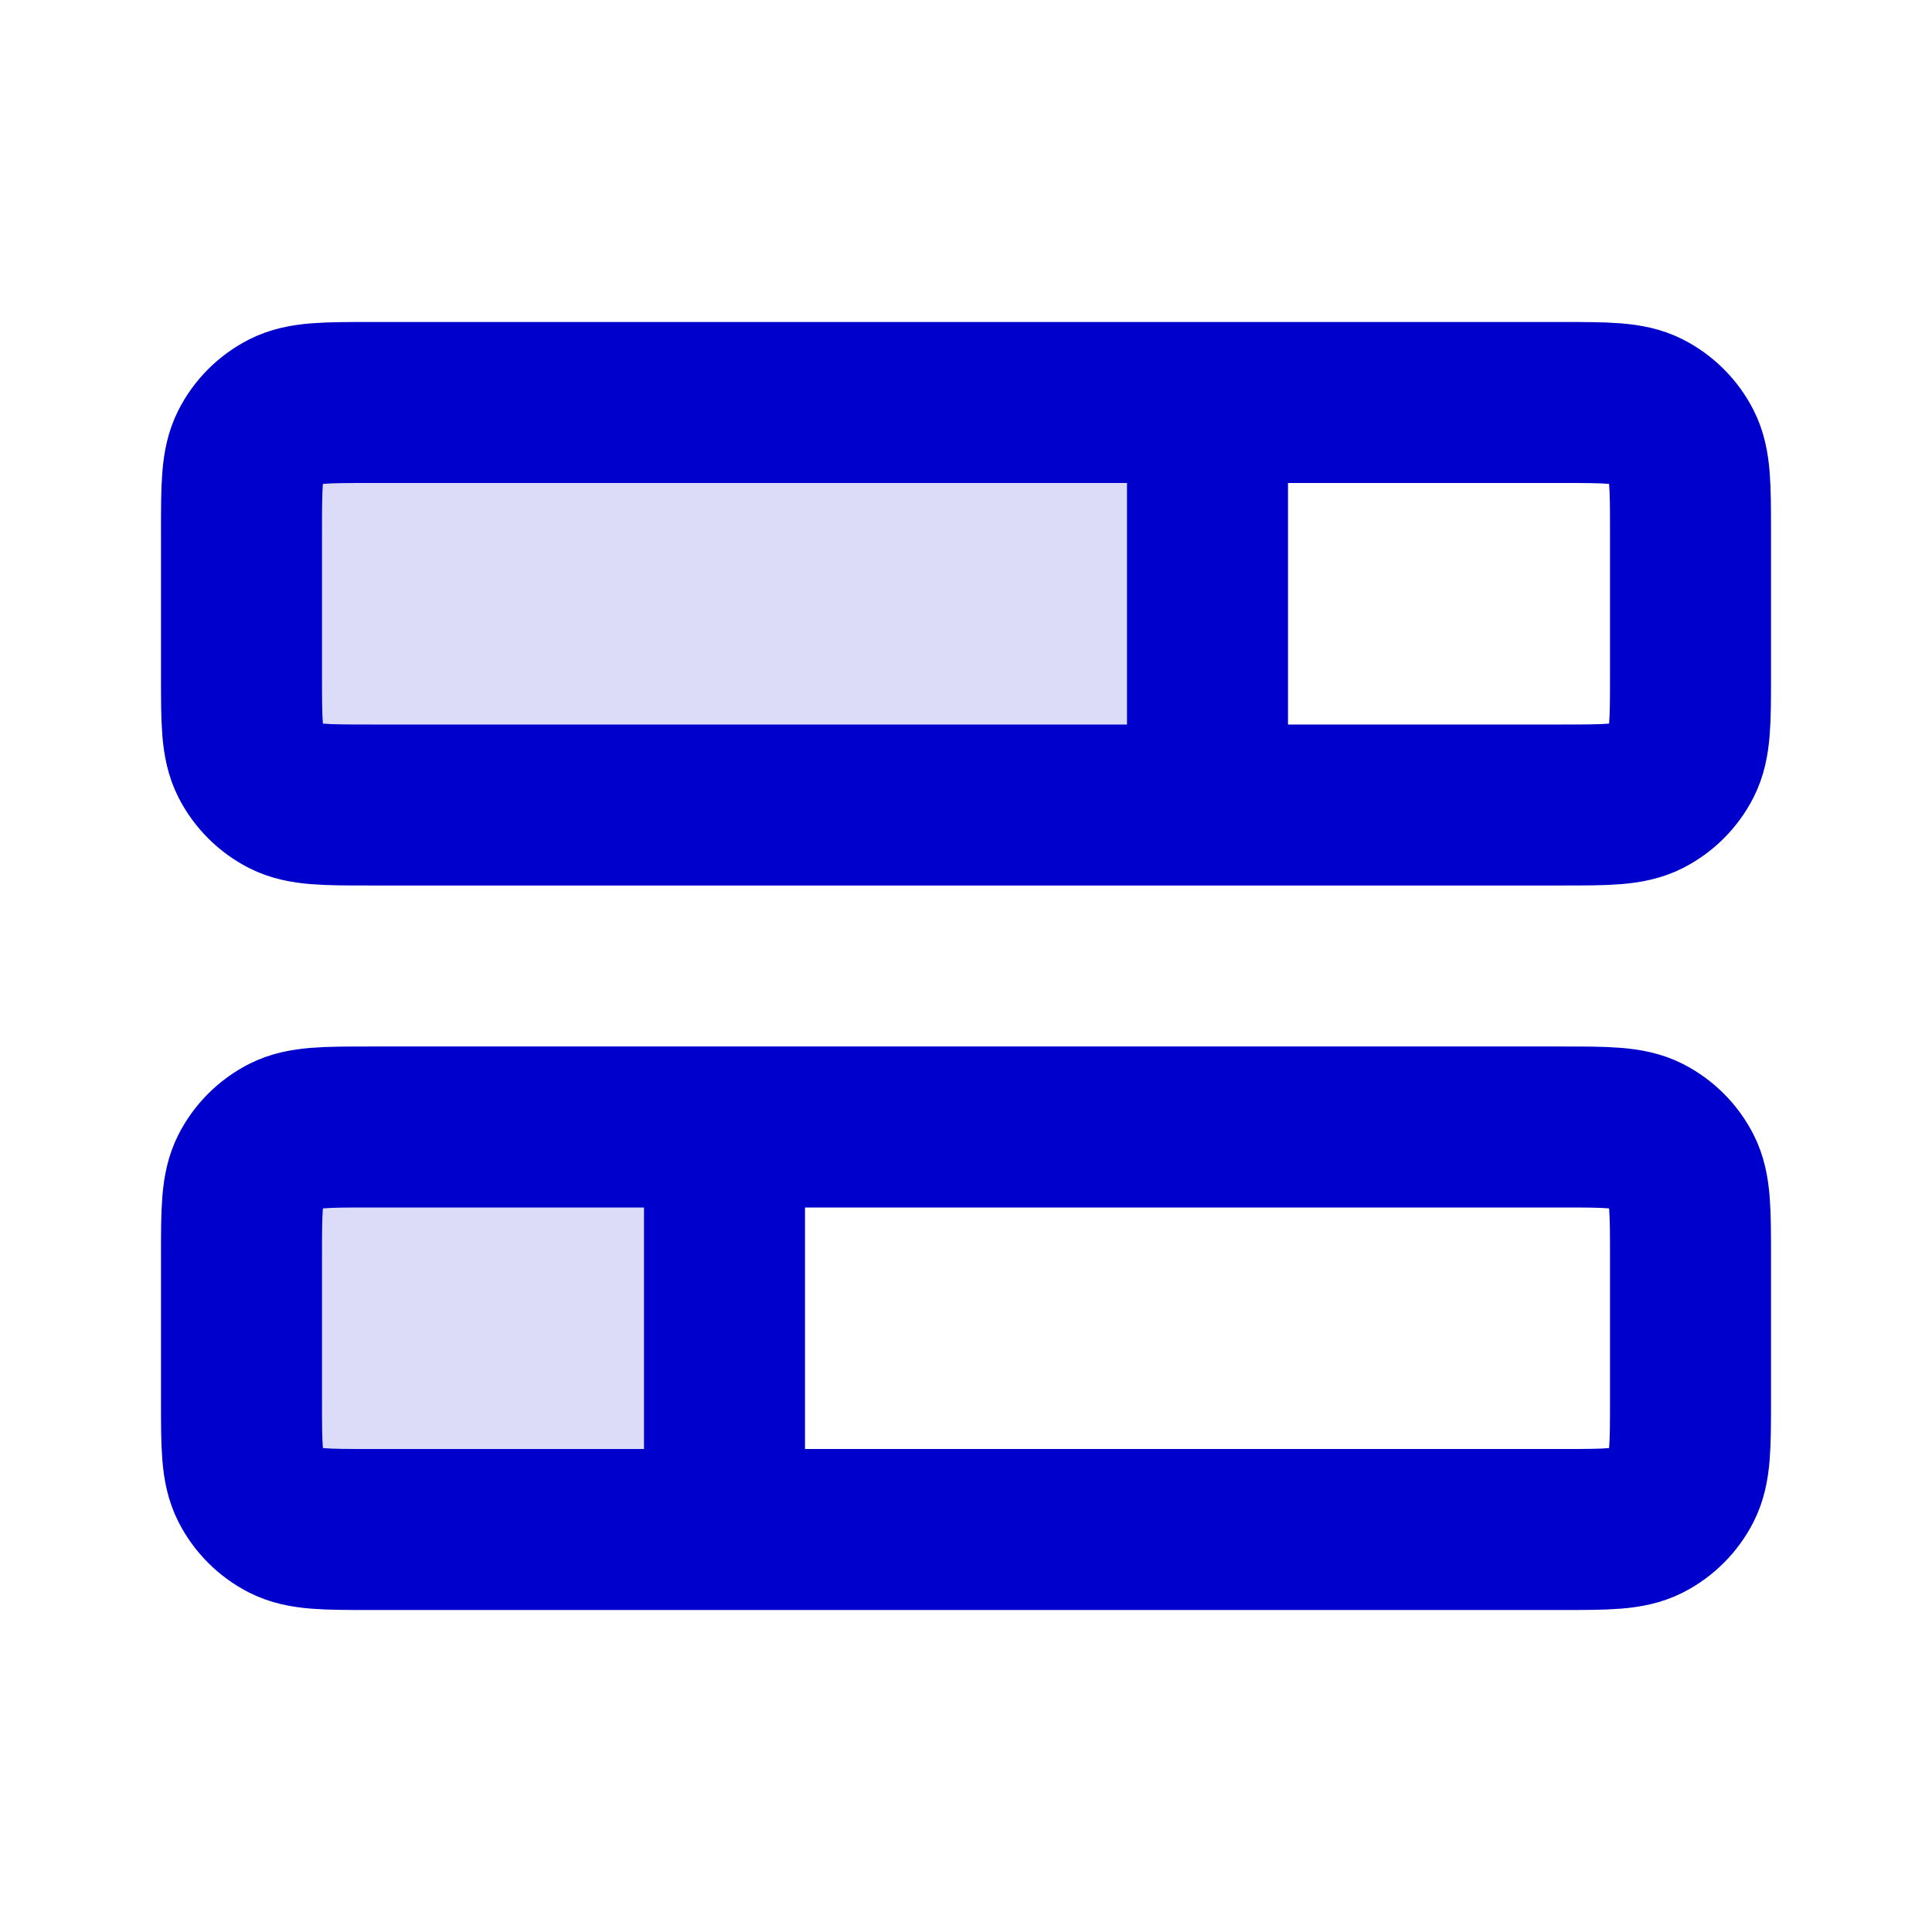 <svg width="24" height="24" viewBox="0 0 24 24" fill="none" xmlns="http://www.w3.org/2000/svg">
<g opacity="0.14">
<path d="M3 6.6C3 6.04 3 5.76 3.109 5.546C3.205 5.358 3.358 5.205 3.546 5.109C3.76 5 4.04 5 4.6 5H15V10H4.6C4.04 10 3.76 10 3.546 9.891C3.358 9.795 3.205 9.642 3.109 9.454C3 9.24 3 8.96 3 8.4V6.6Z" fill="#0000CC"/>
<path d="M3 15.6C3 15.04 3 14.76 3.109 14.546C3.205 14.358 3.358 14.205 3.546 14.109C3.76 14 4.04 14 4.6 14H9V19H4.6C4.04 19 3.76 19 3.546 18.891C3.358 18.795 3.205 18.642 3.109 18.454C3 18.24 3 17.96 3 17.4V15.6Z" fill="#0000CC"/>
</g>
<path d="M15 5V10M9 14V19M4.6 10H19.4C19.96 10 20.24 10 20.454 9.891C20.642 9.795 20.795 9.642 20.891 9.454C21 9.24 21 8.96 21 8.4V6.6C21 6.04 21 5.76 20.891 5.546C20.795 5.358 20.642 5.205 20.454 5.109C20.24 5 19.96 5 19.4 5H4.6C4.04 5 3.76 5 3.546 5.109C3.358 5.205 3.205 5.358 3.109 5.546C3 5.76 3 6.04 3 6.6V8.4C3 8.96 3 9.24 3.109 9.454C3.205 9.642 3.358 9.795 3.546 9.891C3.76 10 4.04 10 4.6 10ZM4.6 19H19.4C19.96 19 20.24 19 20.454 18.891C20.642 18.795 20.795 18.642 20.891 18.454C21 18.24 21 17.96 21 17.4V15.6C21 15.04 21 14.76 20.891 14.546C20.795 14.358 20.642 14.205 20.454 14.109C20.24 14 19.96 14 19.4 14H4.6C4.04 14 3.76 14 3.546 14.109C3.358 14.205 3.205 14.358 3.109 14.546C3 14.76 3 15.04 3 15.6V17.4C3 17.96 3 18.24 3.109 18.454C3.205 18.642 3.358 18.795 3.546 18.891C3.76 19 4.04 19 4.6 19Z" stroke="#0000CC" stroke-width="2" stroke-linecap="round" stroke-linejoin="round"/>
</svg>

